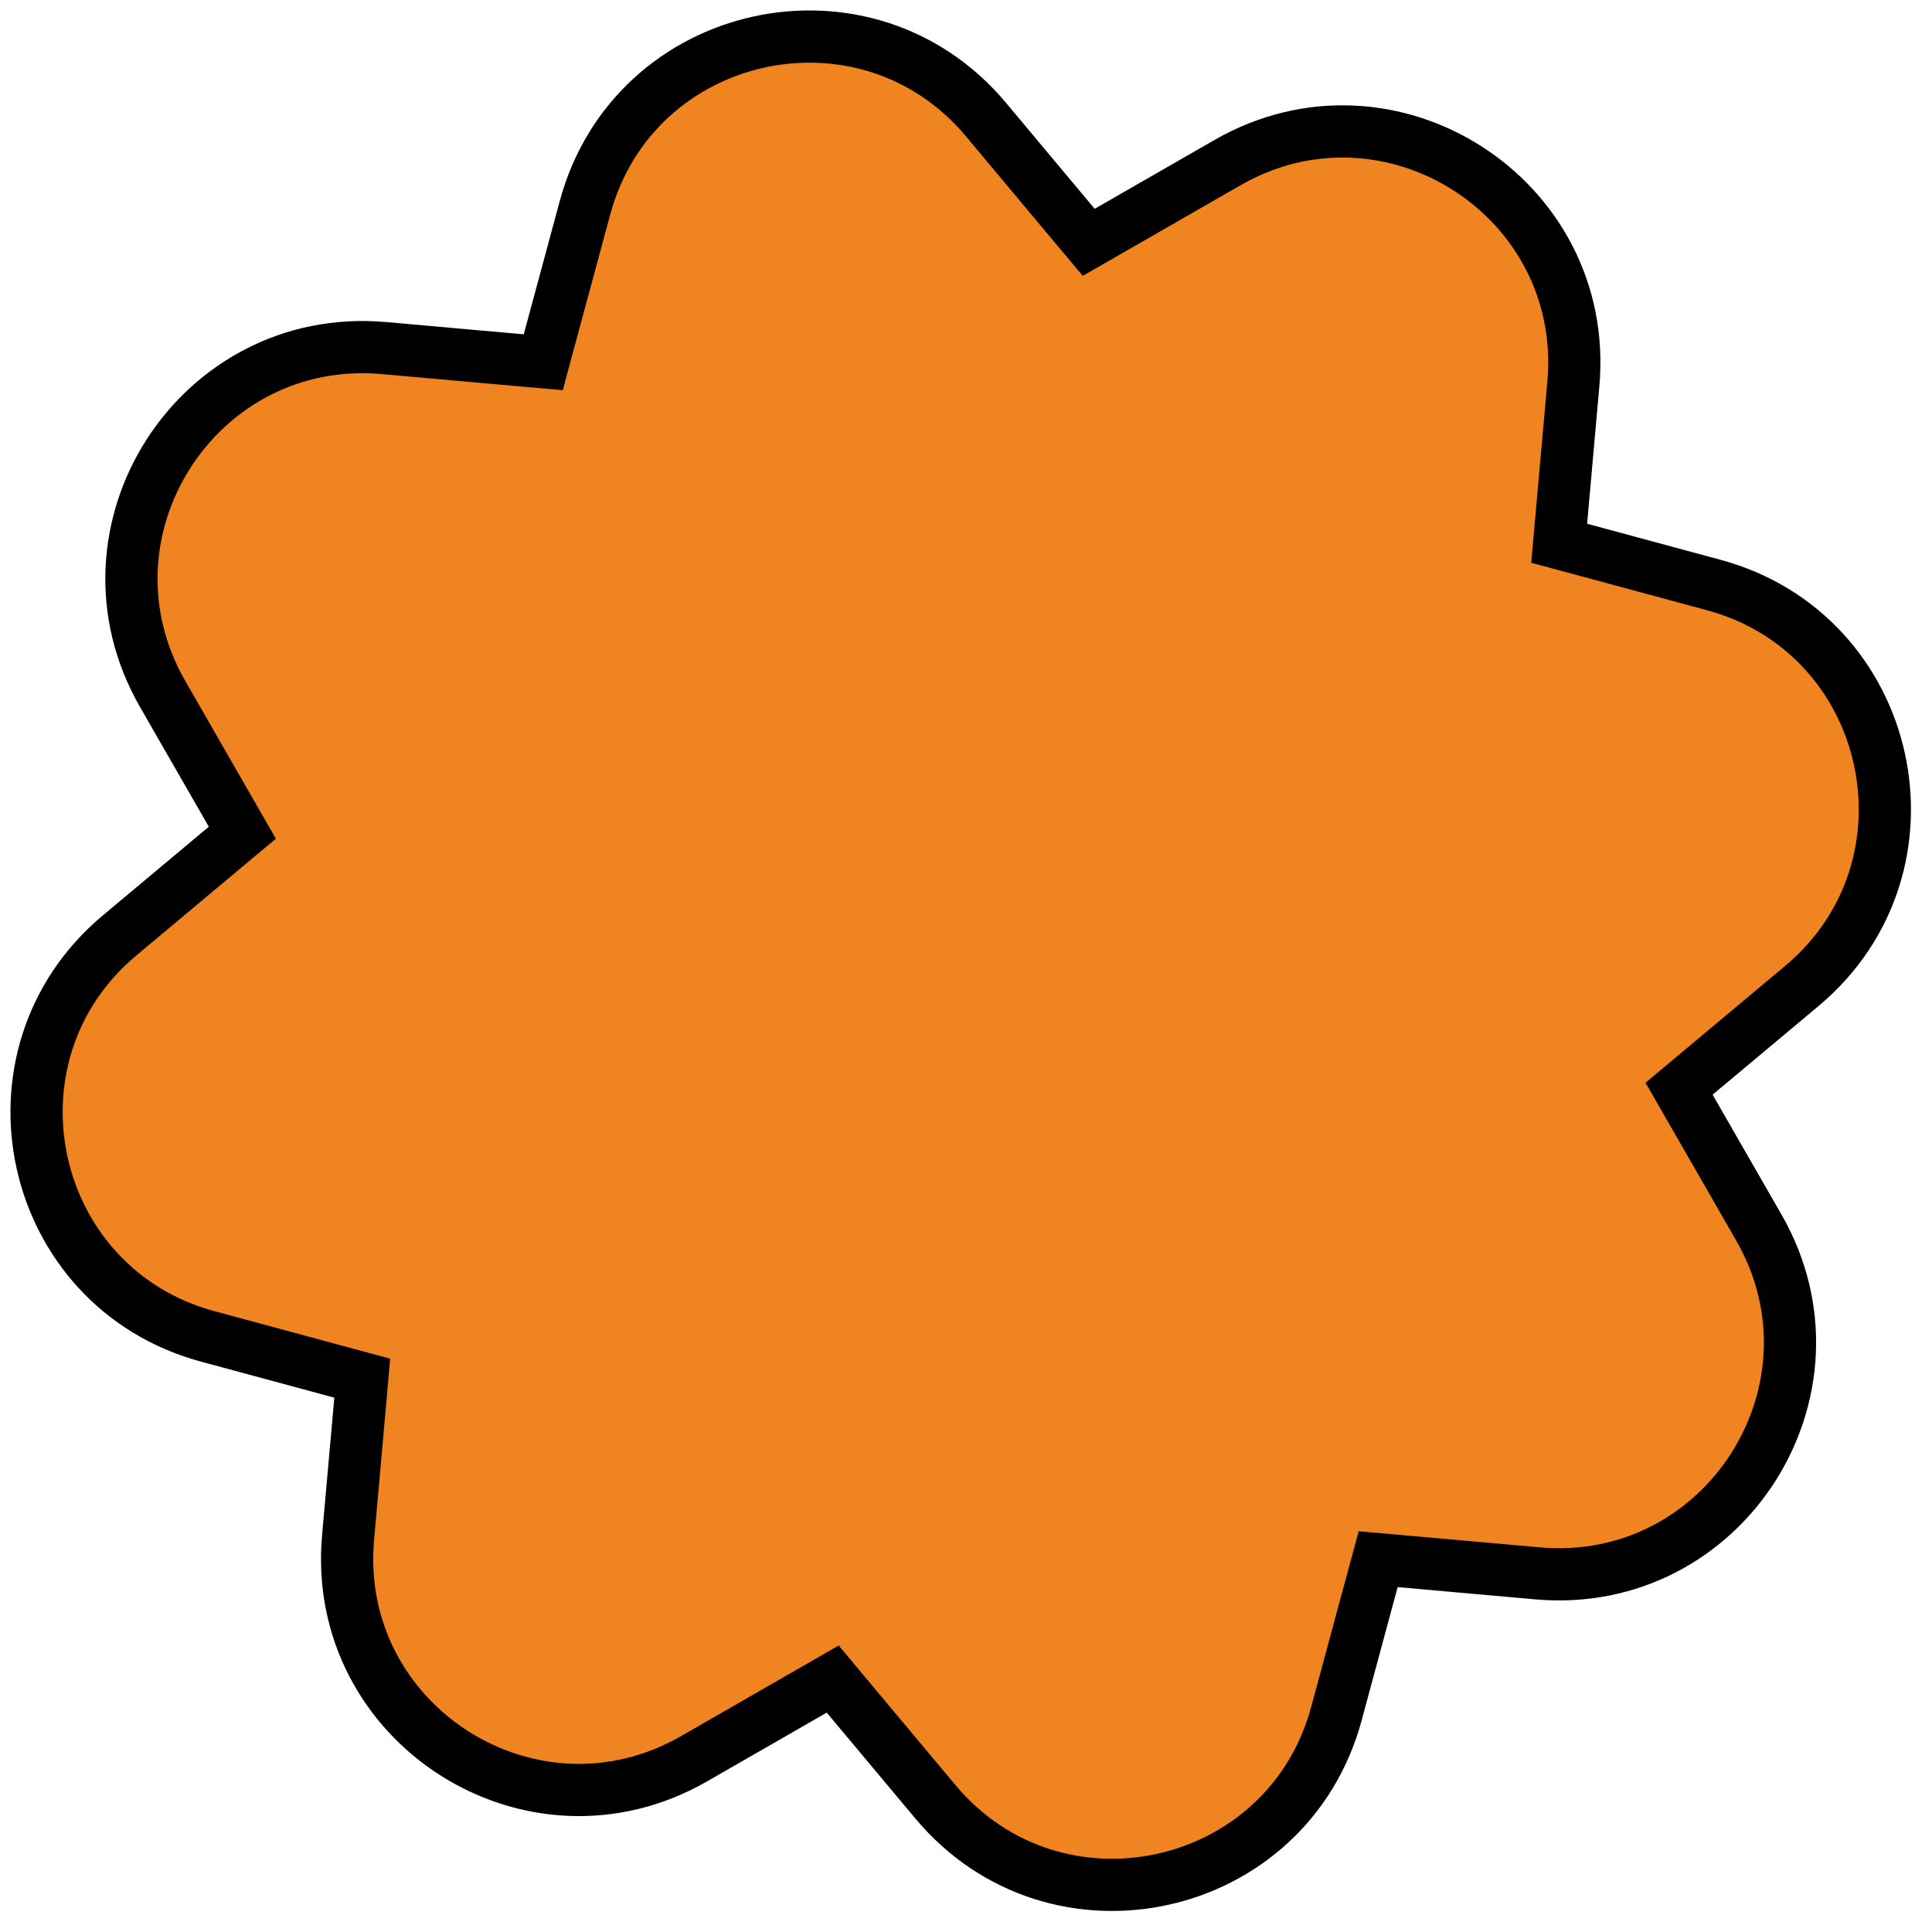 <svg width="74" height="74" viewBox="0 0 74 74" fill="none" xmlns="http://www.w3.org/2000/svg">
<path d="M41.161 8.639L41.7 9.282L42.427 8.865L47.013 6.23C53.231 2.657 60.898 7.561 60.263 14.704L59.794 19.973L59.72 20.808L60.529 21.026L65.636 22.406C72.559 24.277 74.513 33.165 69.012 37.767L64.956 41.161L64.312 41.7L64.73 42.427L67.365 47.013C70.938 53.231 66.034 60.898 58.891 60.263L53.622 59.794L52.787 59.72L52.568 60.529L51.188 65.636C49.318 72.559 40.429 74.513 35.828 69.012L32.433 64.956L31.895 64.312L31.168 64.73L26.582 67.365C20.363 70.938 12.697 66.034 13.332 58.891L13.801 53.622L13.875 52.787L13.066 52.568L7.959 51.188C1.036 49.318 -0.918 40.429 4.582 35.828L8.639 32.433L9.282 31.895L8.865 31.168L6.23 26.582C2.657 20.363 7.561 12.697 14.704 13.332L19.973 13.801L20.808 13.875L21.026 13.066L22.406 7.959C24.277 1.036 33.165 -0.918 37.767 4.582L41.161 8.639Z" fill="#EF8421" stroke="black" stroke-width="2"/>
</svg>
